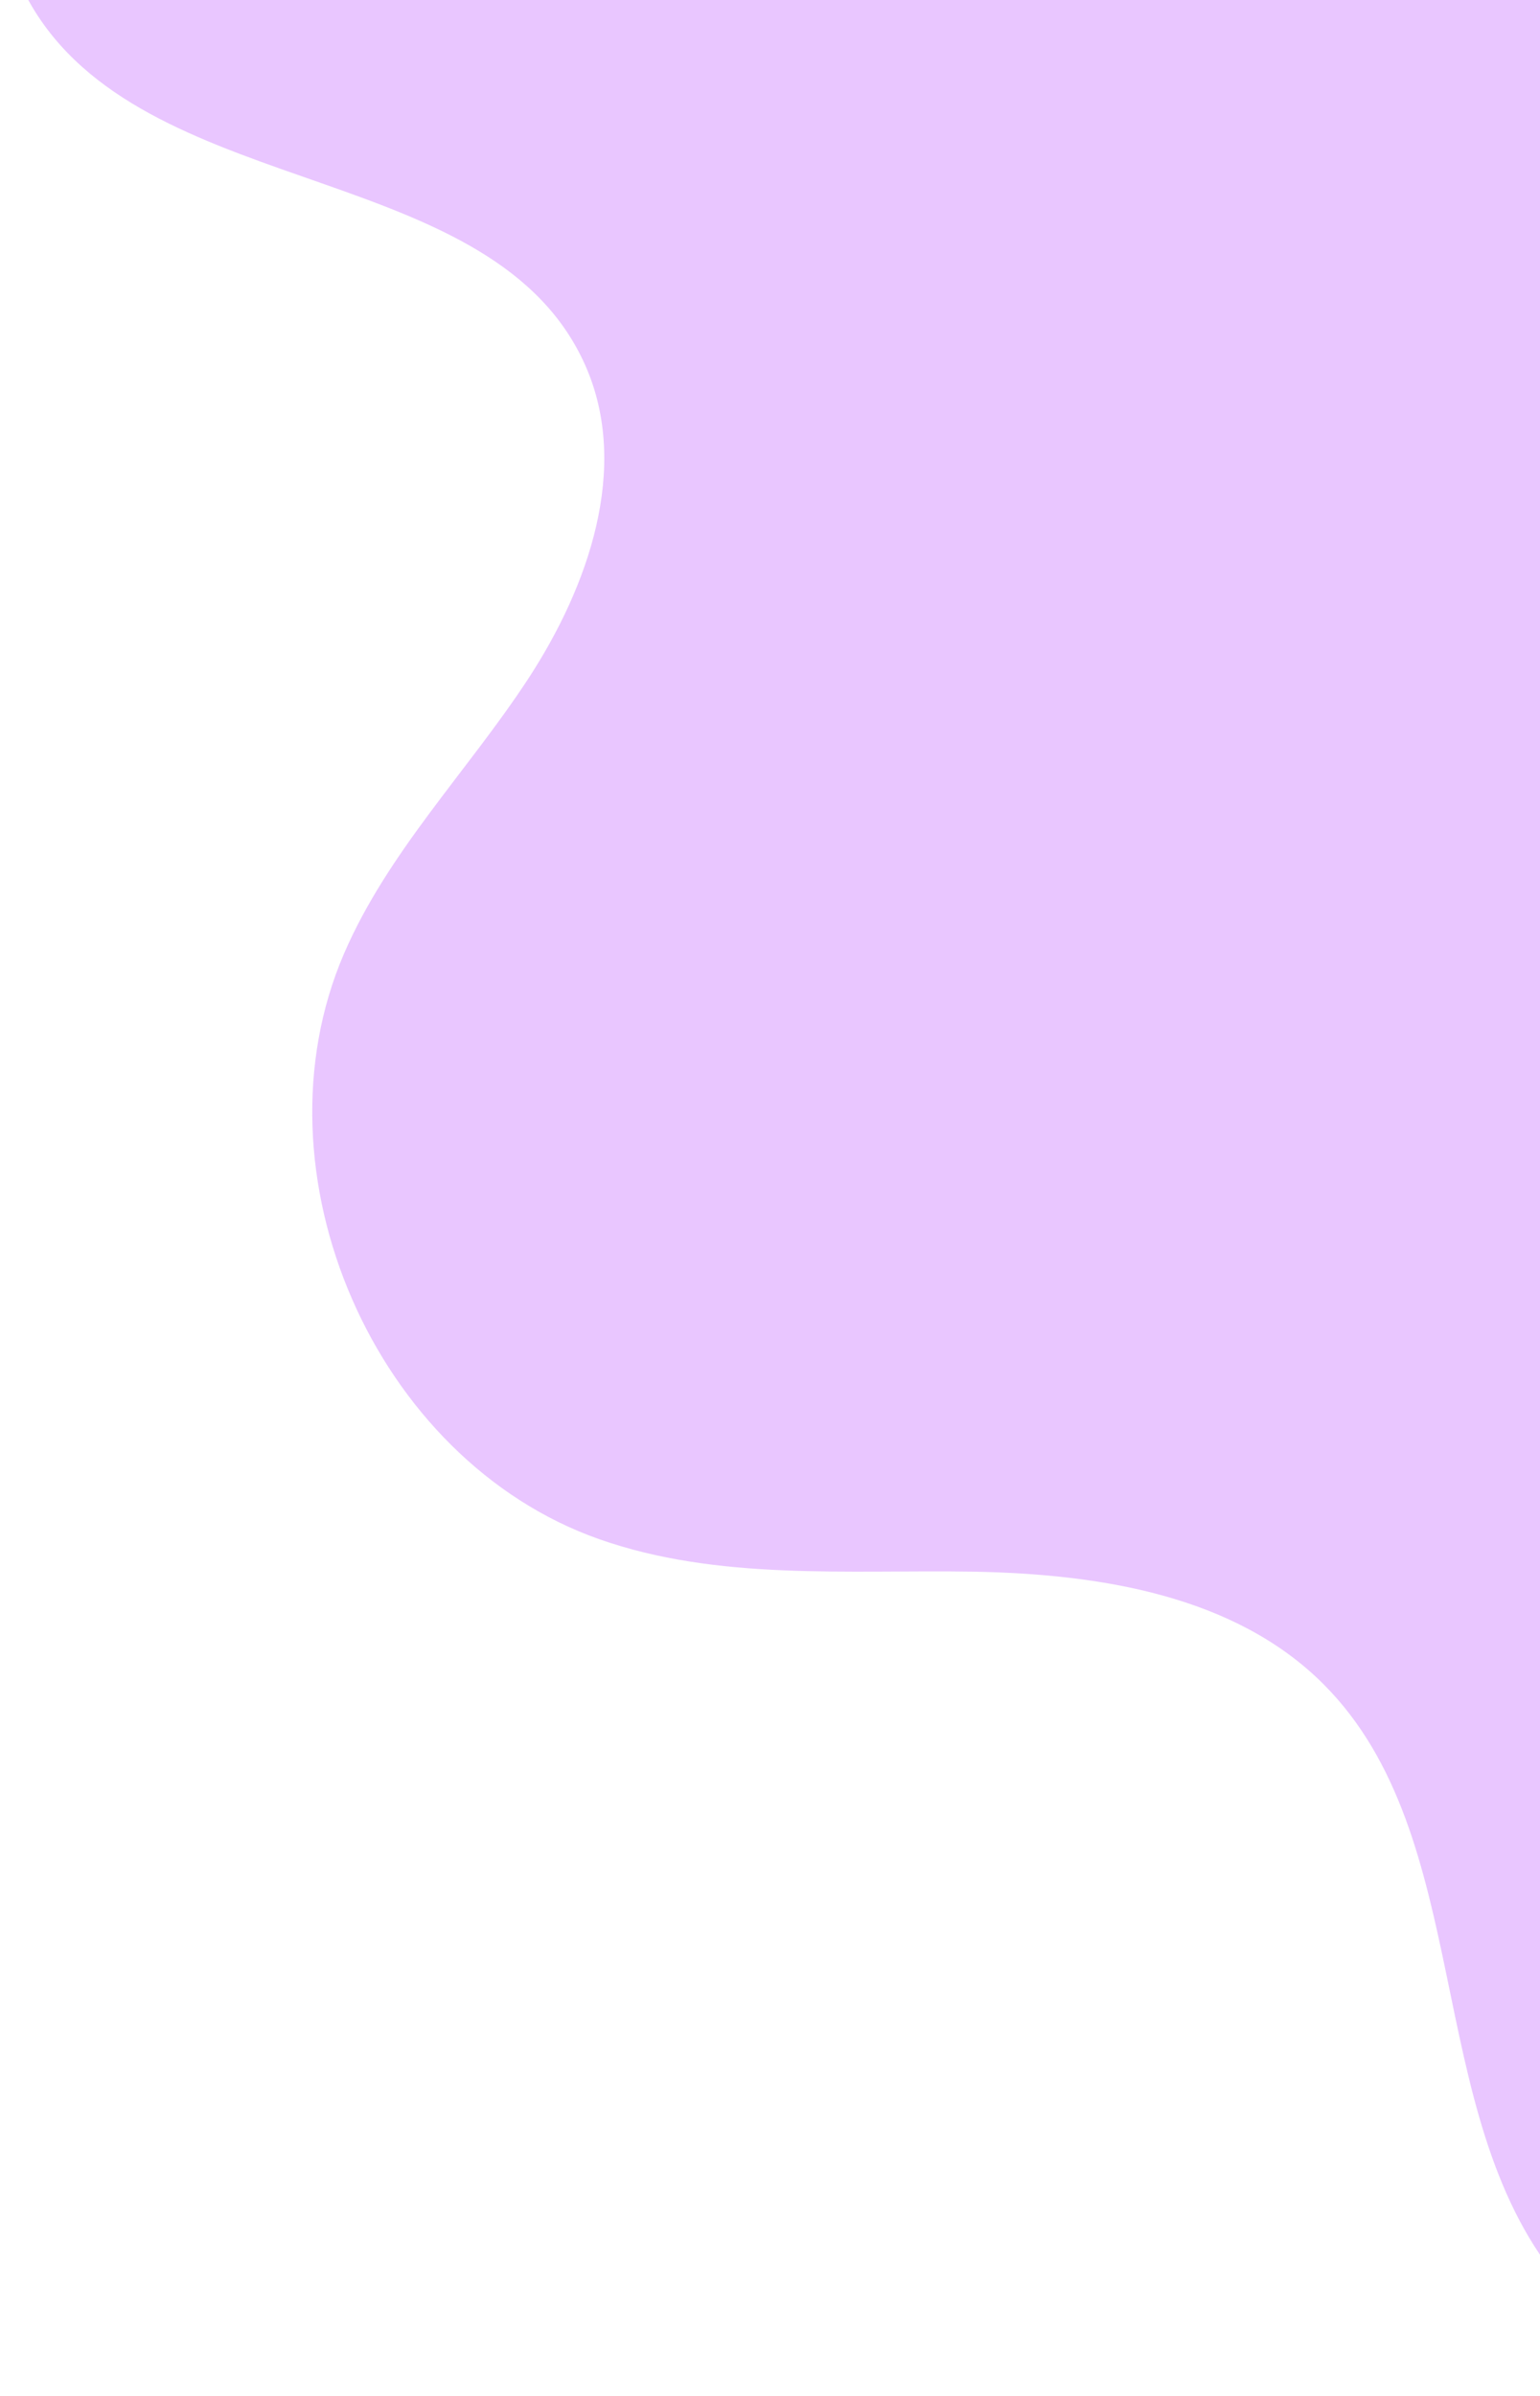 <svg width="45" height="70" viewBox="0 0 45 70" fill="none" xmlns="http://www.w3.org/2000/svg">
<path opacity="0.58" d="M53 -8V69.999C50.167 70.048 47.325 68.783 45.528 66.587C41.542 61.704 43.125 53.673 38.68 49.212C36.082 46.604 32.116 45.986 28.443 45.918C24.771 45.859 20.981 46.192 17.503 44.967C10.949 42.653 7.296 34.269 10.05 27.867C11.33 24.896 13.665 22.533 15.432 19.836C17.201 17.13 18.412 13.659 17.113 10.698C14.475 4.688 4.531 5.903 1.035 0.354C-0.538 -2.137 -0.206 -5.402 1.279 -7.99H53V-8Z" fill="#DA9EFF"/>
</svg>

